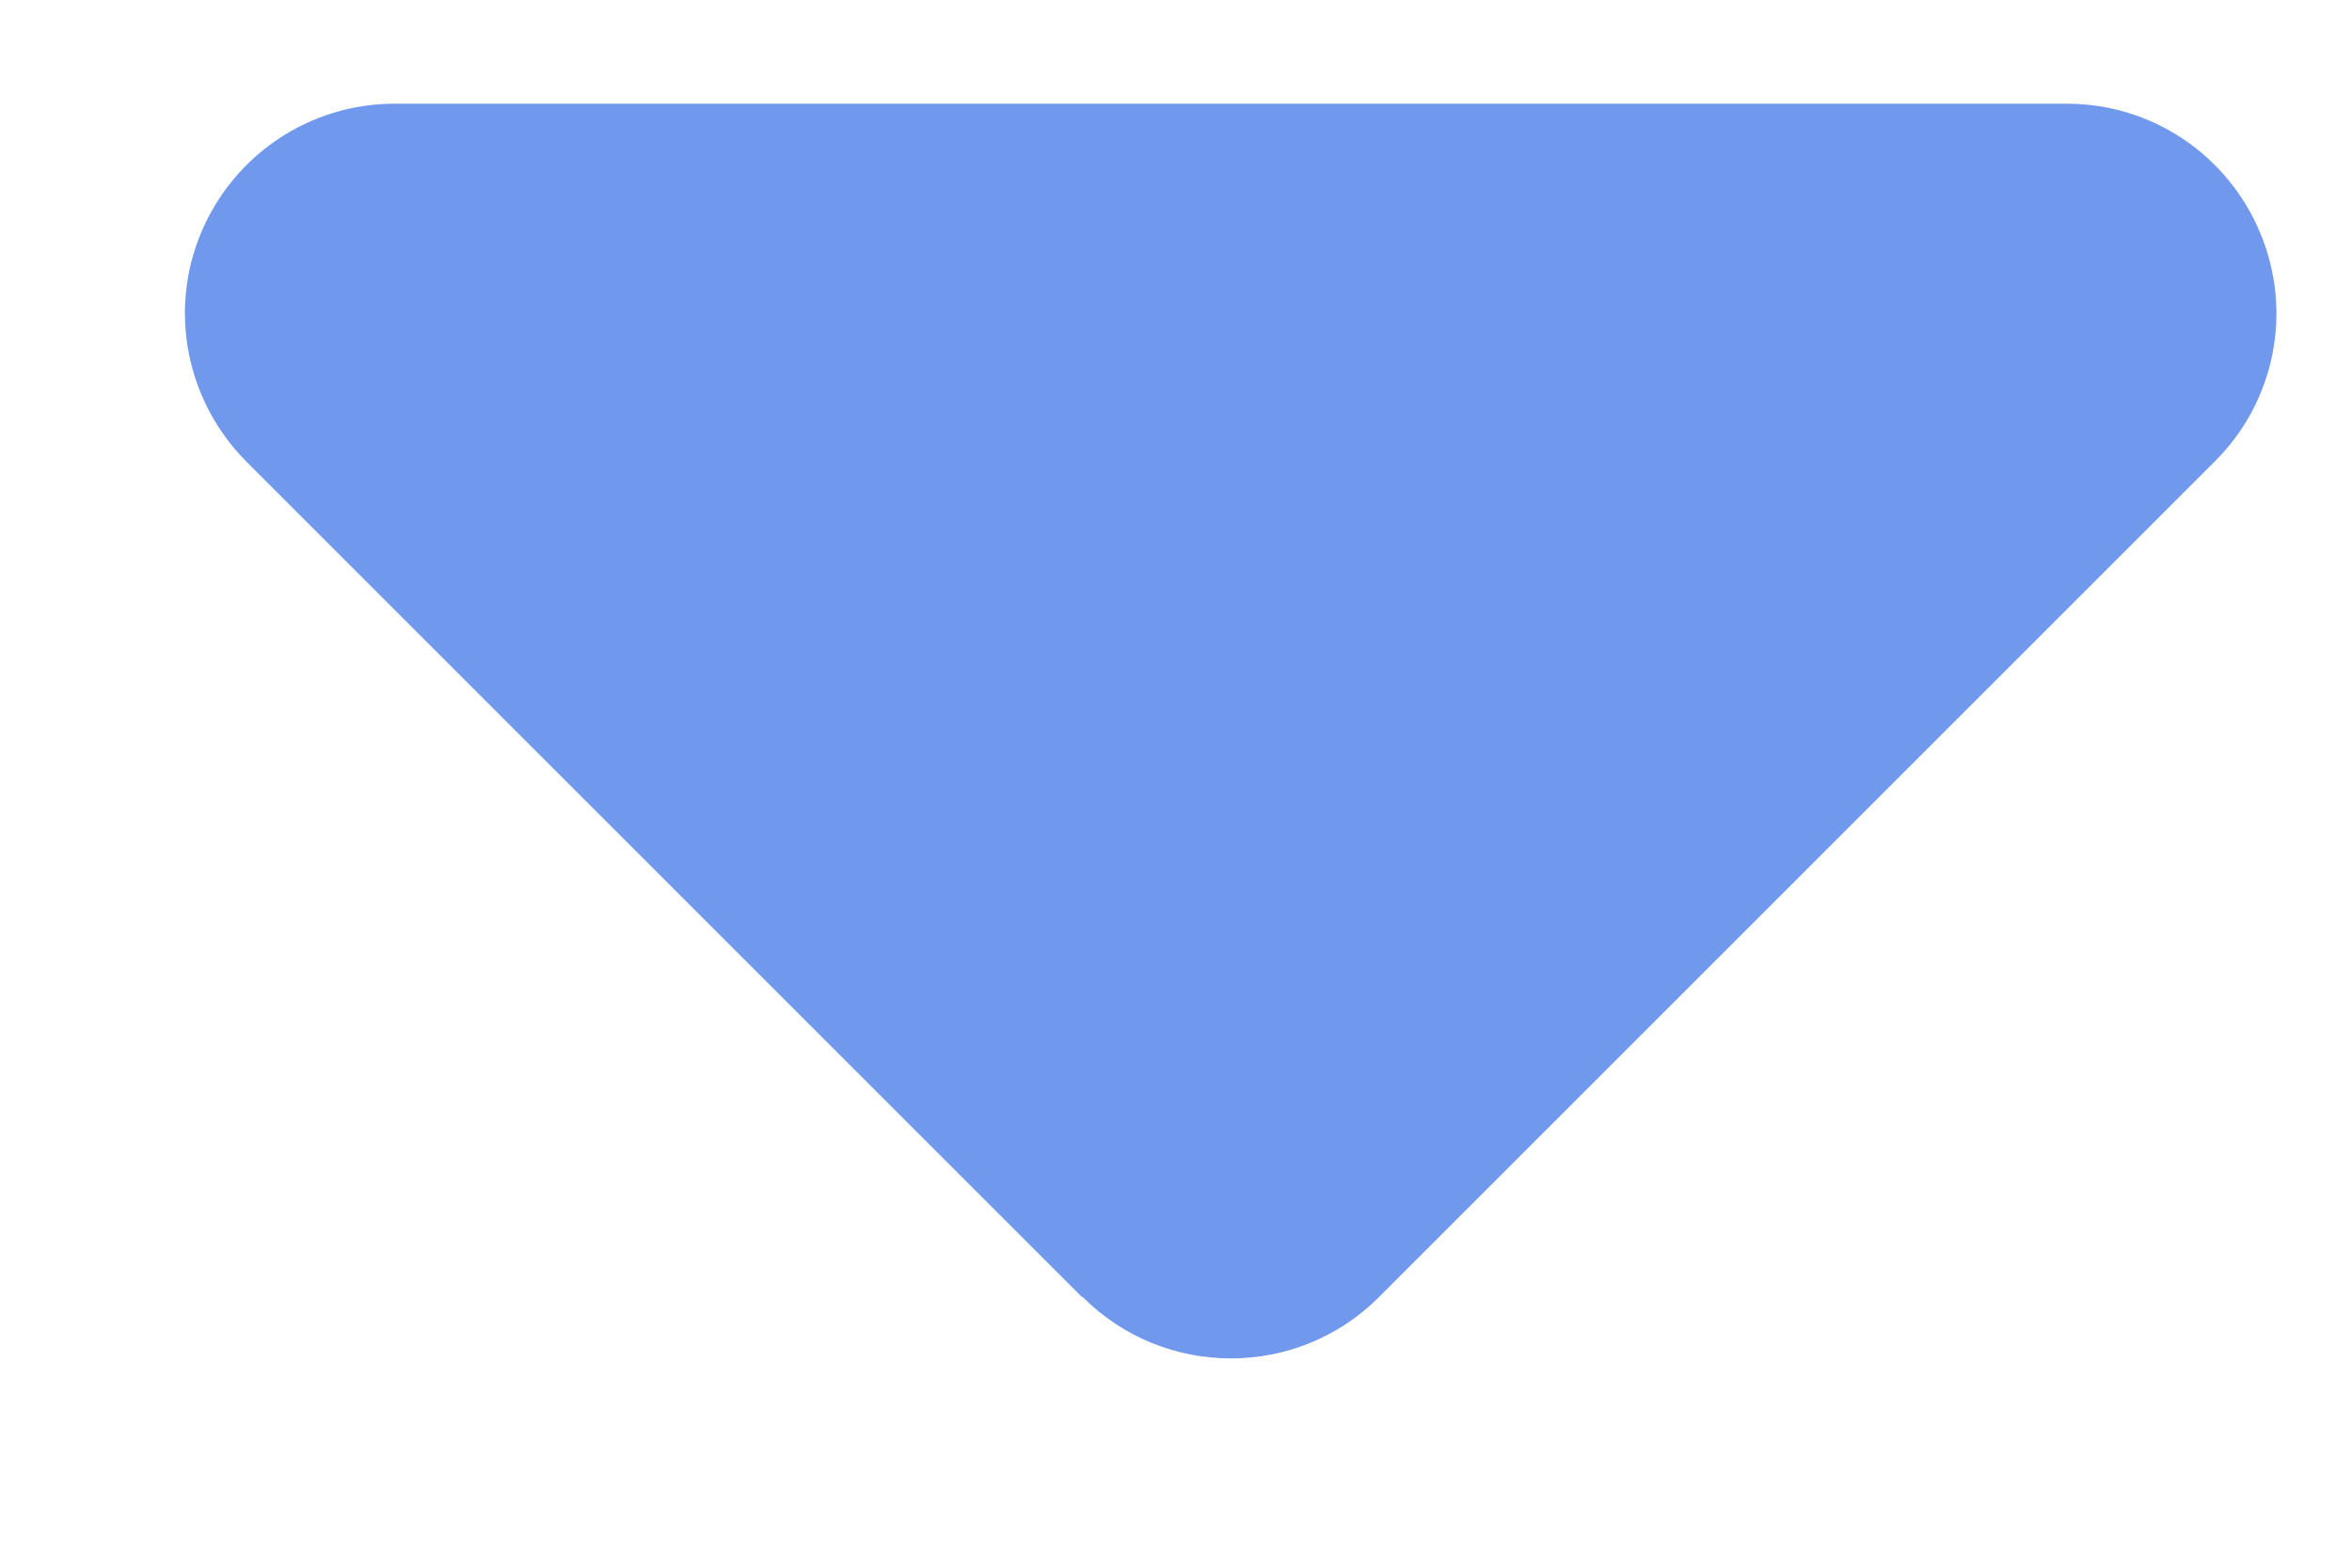 <svg width="9" height="6" viewBox="0 0 9 6" fill="none" xmlns="http://www.w3.org/2000/svg">
<path d="M4.144 4.965C4.456 5.277 4.964 5.277 5.276 4.965L8.476 1.765C8.706 1.535 8.774 1.192 8.649 0.892C8.524 0.592 8.234 0.397 7.909 0.397L1.509 0.397C1.186 0.397 0.894 0.592 0.769 0.892C0.644 1.192 0.714 1.535 0.941 1.765L4.141 4.965L4.144 4.965Z" fill="#7099ED"/>
</svg>
